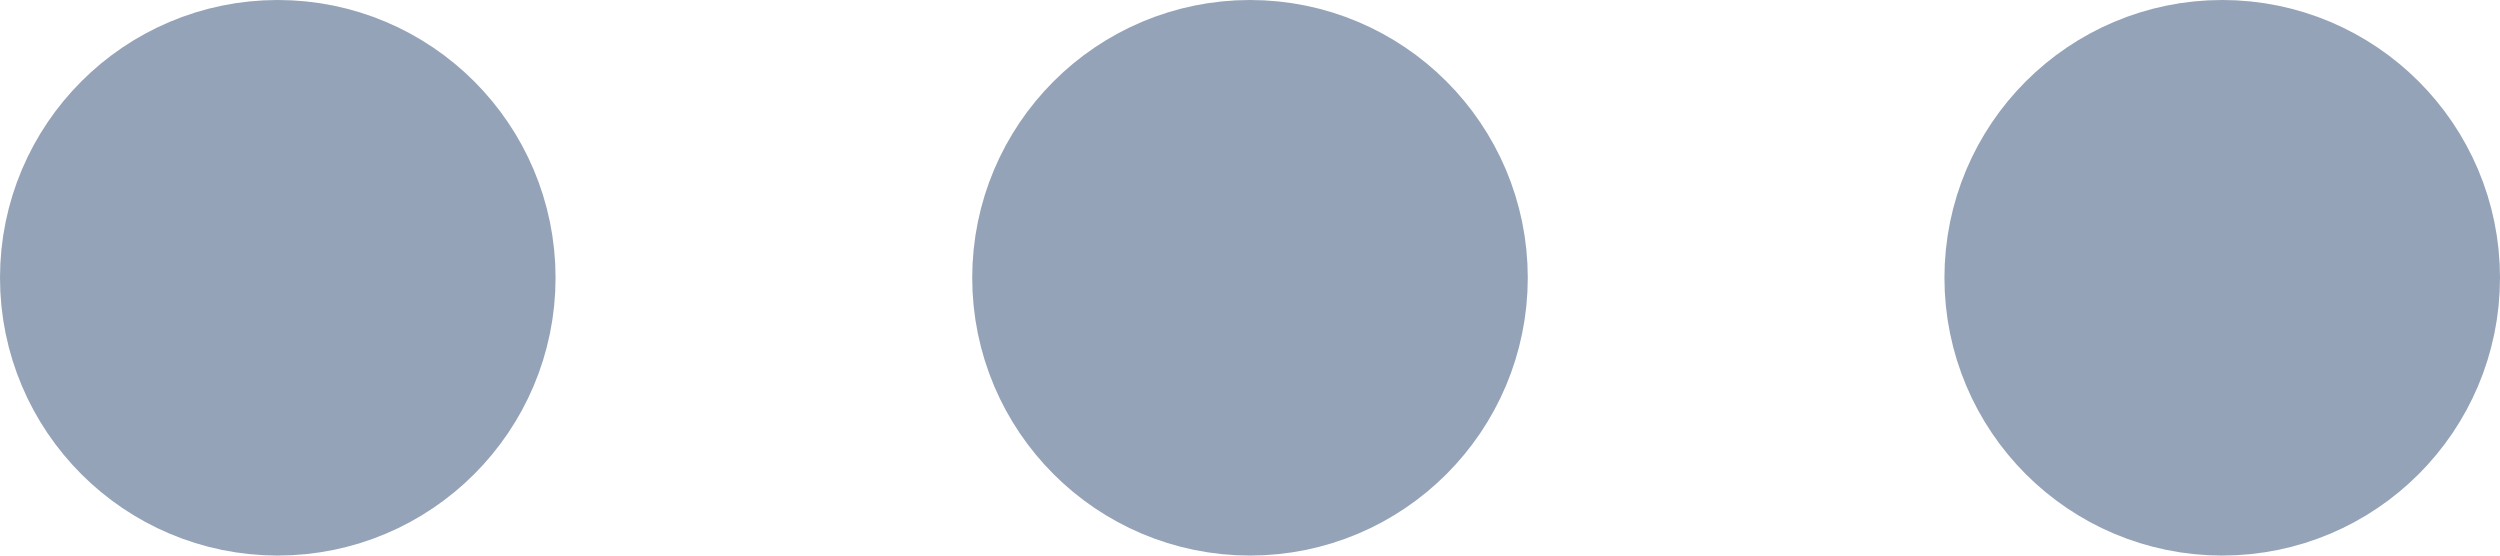 <svg width="18" height="4" viewBox="0 0 18 4" fill="none" xmlns="http://www.w3.org/2000/svg">
<g id="Group">
<path id="Vector" d="M2 3C2.552 3 3 2.552 3 2C3 1.448 2.552 1 2 1C1.448 1 1 1.448 1 2C1 2.552 1.448 3 2 3Z" stroke="#94A3B8" stroke-width="2" stroke-linecap="round" stroke-linejoin="round"/>
<path id="Vector_2" d="M9 3C9.552 3 10 2.552 10 2C10 1.448 9.552 1 9 1C8.448 1 8 1.448 8 2C8 2.552 8.448 3 9 3Z" stroke="#94A3B8" stroke-width="2" stroke-linecap="round" stroke-linejoin="round"/>
<path id="Vector_3" d="M16 3C16.552 3 17 2.552 17 2C17 1.448 16.552 1 16 1C15.448 1 15 1.448 15 2C15 2.552 15.448 3 16 3Z" stroke="#94A3B8" stroke-width="2" stroke-linecap="round" stroke-linejoin="round"/>
</g>
</svg>
